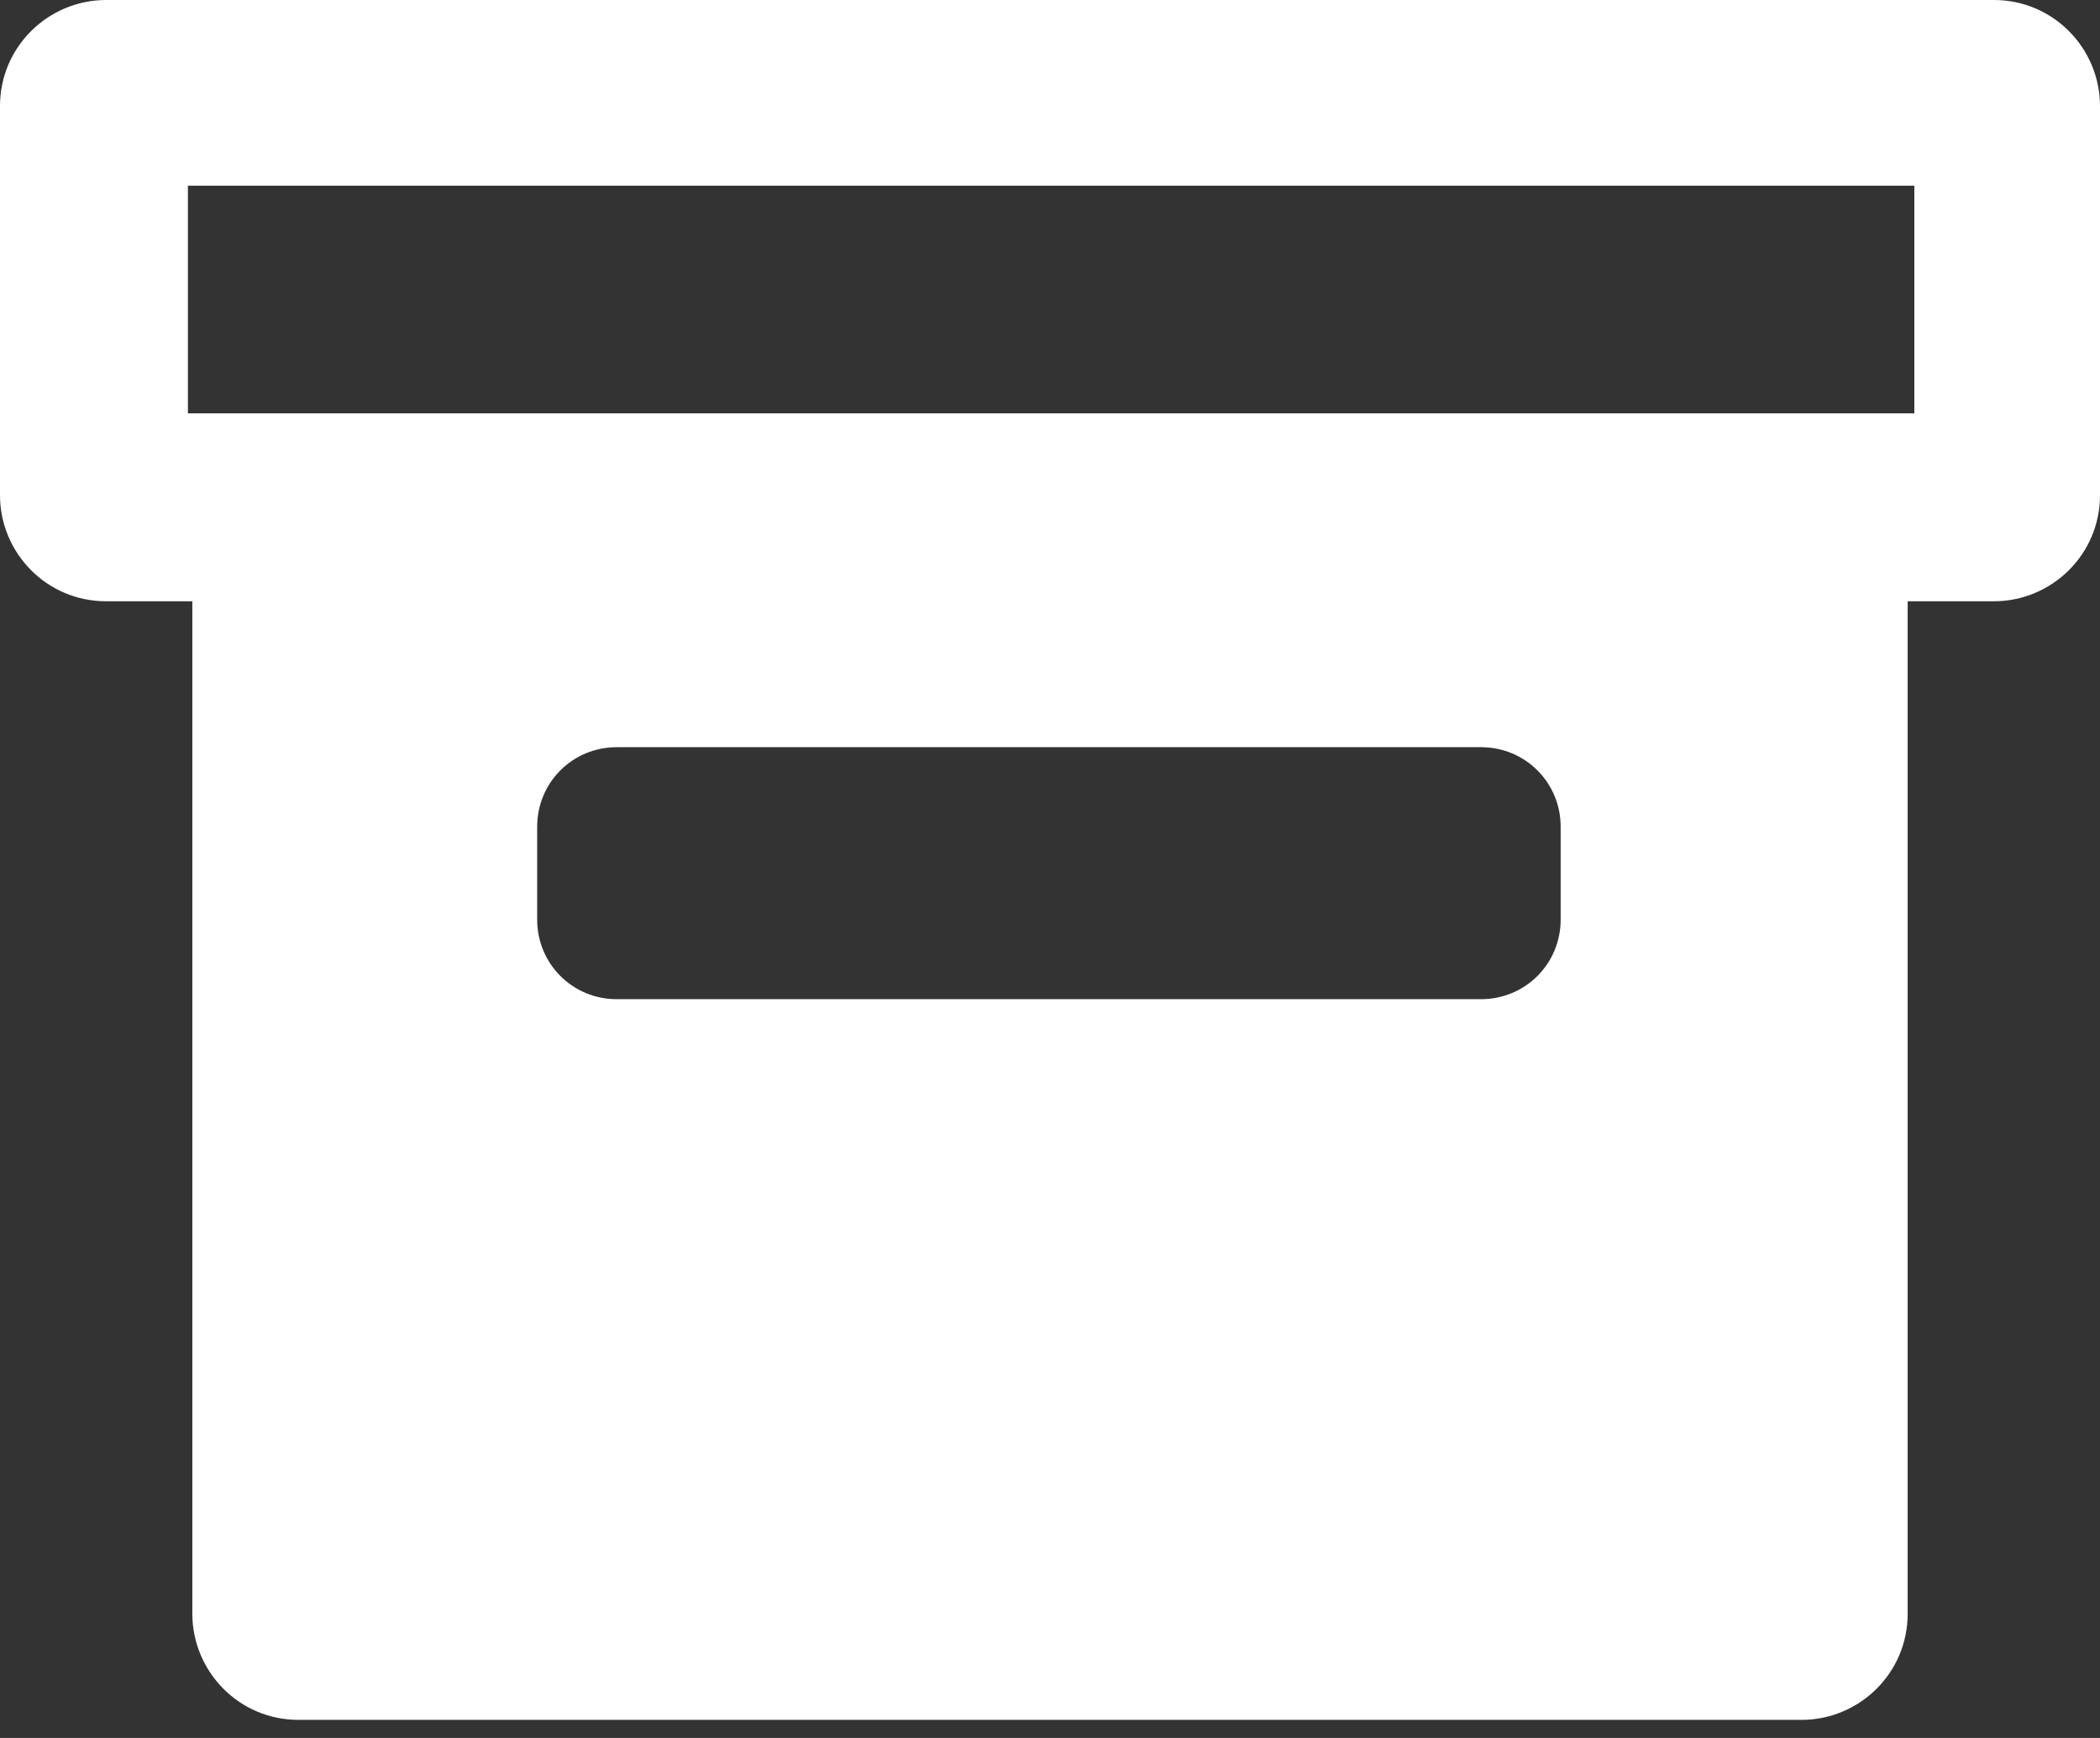 <svg width="29" height="24" viewBox="0 0 29 24" fill="none" xmlns="http://www.w3.org/2000/svg">
<rect x="0" y="0" width="29" height="24" fill="#333333" stroke="none"/>
<path d="M27.535 0H1.465C0.672 0 0 0.641 0 1.465V6.838C0 7.632 0.641 8.303 1.465 8.303H2.656V22.284C2.656 23.078 3.297 23.75 4.121 23.75H24.879C25.673 23.75 26.344 23.108 26.344 22.284V8.303H27.535C28.328 8.303 29 7.662 29 6.838V1.465C29 0.672 28.359 0 27.535 0ZM21.552 12.699C21.552 13.309 21.063 13.798 20.453 13.798H8.517C7.906 13.798 7.418 13.309 7.418 12.699V11.417C7.418 10.806 7.906 10.318 8.517 10.318H20.453C21.063 10.318 21.552 10.806 21.552 11.417V12.699ZM26.436 5.708H2.595V2.564H26.436V5.708Z" fill="white"/>
</svg>

